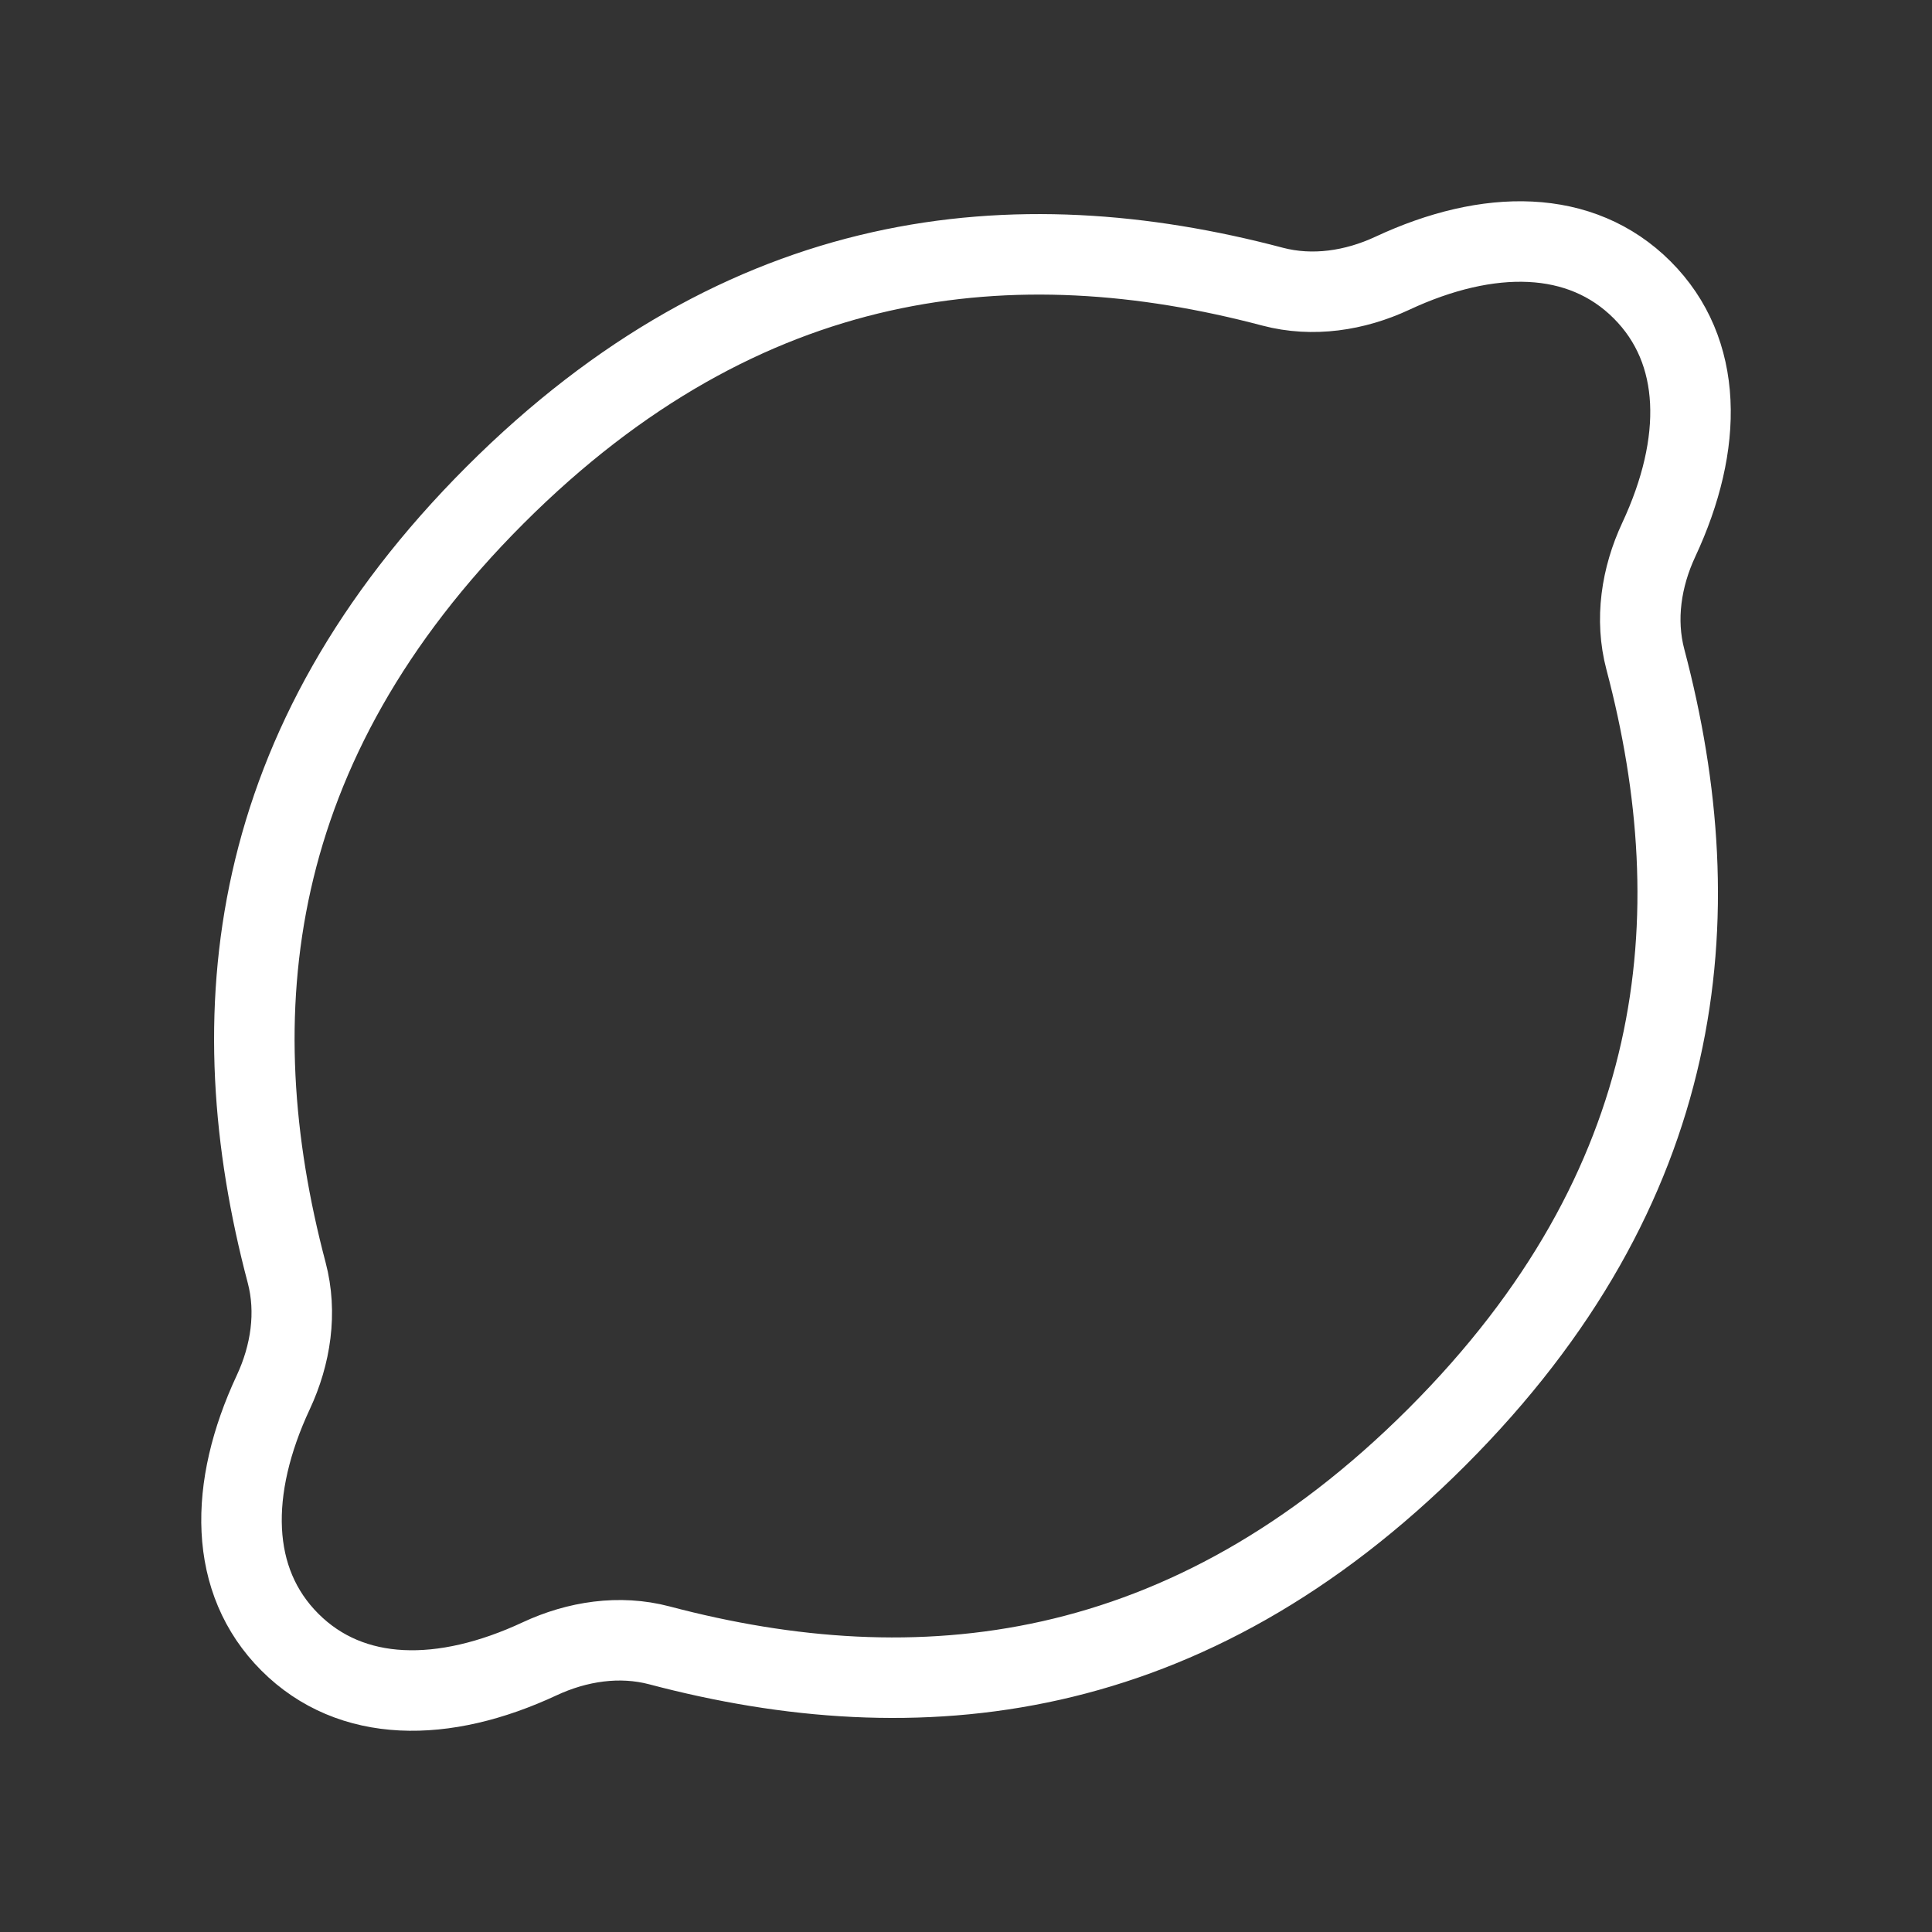<?xml version="1.0" encoding="UTF-8"?><svg id="a" xmlns="http://www.w3.org/2000/svg" viewBox="0 0 48 48"><rect x="0" y="0" width="48" height="48" fill="#333333" stroke="none"/><defs><style>.b{stroke-width:2px;fill:none;stroke:#fff;stroke-linecap:round;stroke-linejoin:round;}</style></defs><path class="b" d="m35.701,35.701c6.21-6.21,6.874-12.905,5.178-19.317-.263-.993-.102-2.044.333-2.975,1.115-2.389,1.109-4.685-.413-6.207s-3.818-1.528-6.207-.413c-.931.434-1.982.595-2.975.333-6.412-1.696-13.107-1.031-19.317,5.178-6.21,6.21-6.874,12.905-5.178,19.317.263.993.102,2.044-.333,2.975-1.115,2.389-1.109,4.685.413,6.207s3.818,1.528,6.207.413c.931-.434,1.982-.595,2.975-.333,6.412,1.696,13.107,1.031,19.317-5.178Z"/></svg>